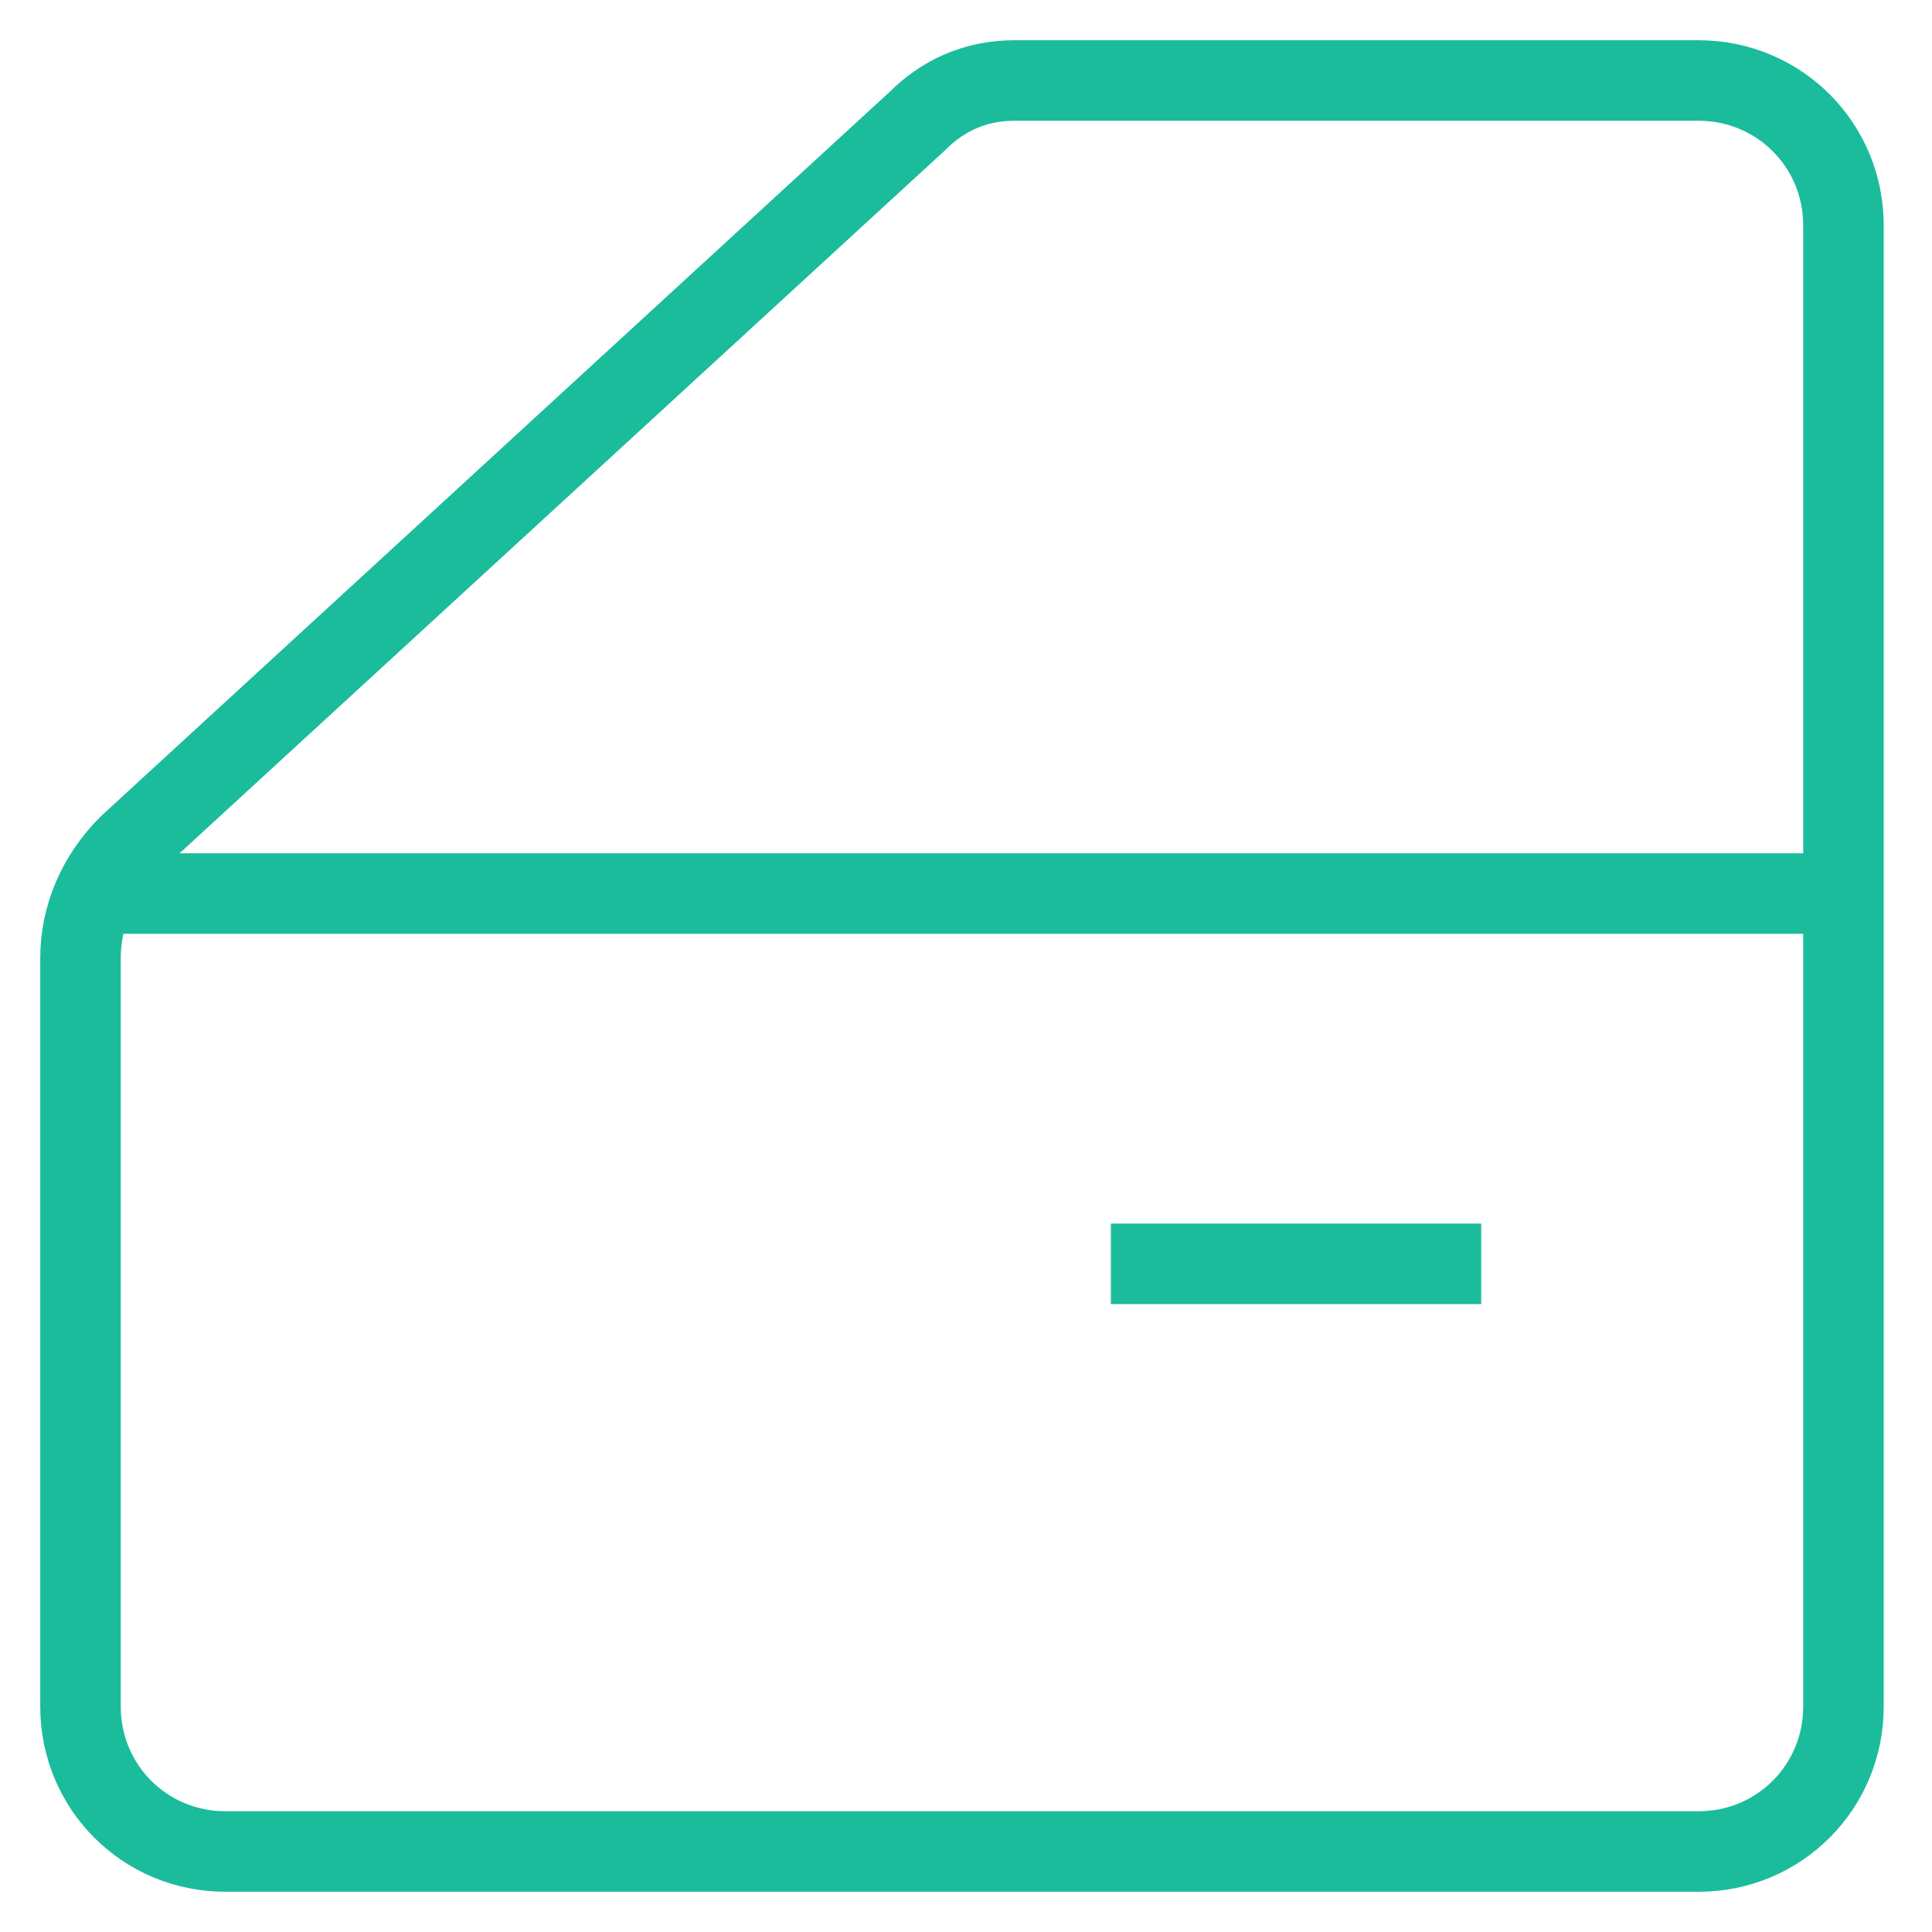 <?xml version="1.0" encoding="utf-8"?>
<!-- Generator: Adobe Illustrator 22.0.0, SVG Export Plug-In . SVG Version: 6.00 Build 0)  -->
<svg version="1.1" id="Layer_1" xmlns="http://www.w3.org/2000/svg" xmlns:xlink="http://www.w3.org/1999/xlink" x="0px" y="0px"
	 viewBox="0 0 24 24" style="enable-background:new 0 0 24 24;" xml:space="preserve">
<style type="text/css">
	.st0{fill:none;stroke:#1ABC9C;stroke-miterlimit:10;}
</style>
<title>Door_Primary_24px_SVG</title>
<desc>Created with Sketch.</desc>
<g id="Door_Primary_24px">
	<g id="Icon" transform="translate(1, 1)">
		<path id="Stroke-1" class="st0" d="M1.8,22h18.3c1,0,1.8-0.8,1.8-1.8V1.8c0-1-0.8-1.8-1.8-1.8h-8.5c-0.5,0-0.9,0.2-1.2,0.5
			L0.6,9.5C0.2,9.9,0,10.4,0,10.9v9.3C0,21.2,0.8,22,1.8,22z"/>
		<path id="Stroke-3" class="st0" d="M0,10.1h22"/>
		<path id="Stroke-5" class="st0" d="M17.4,14.7h-4.6"/>
	</g>
</g>
</svg>
